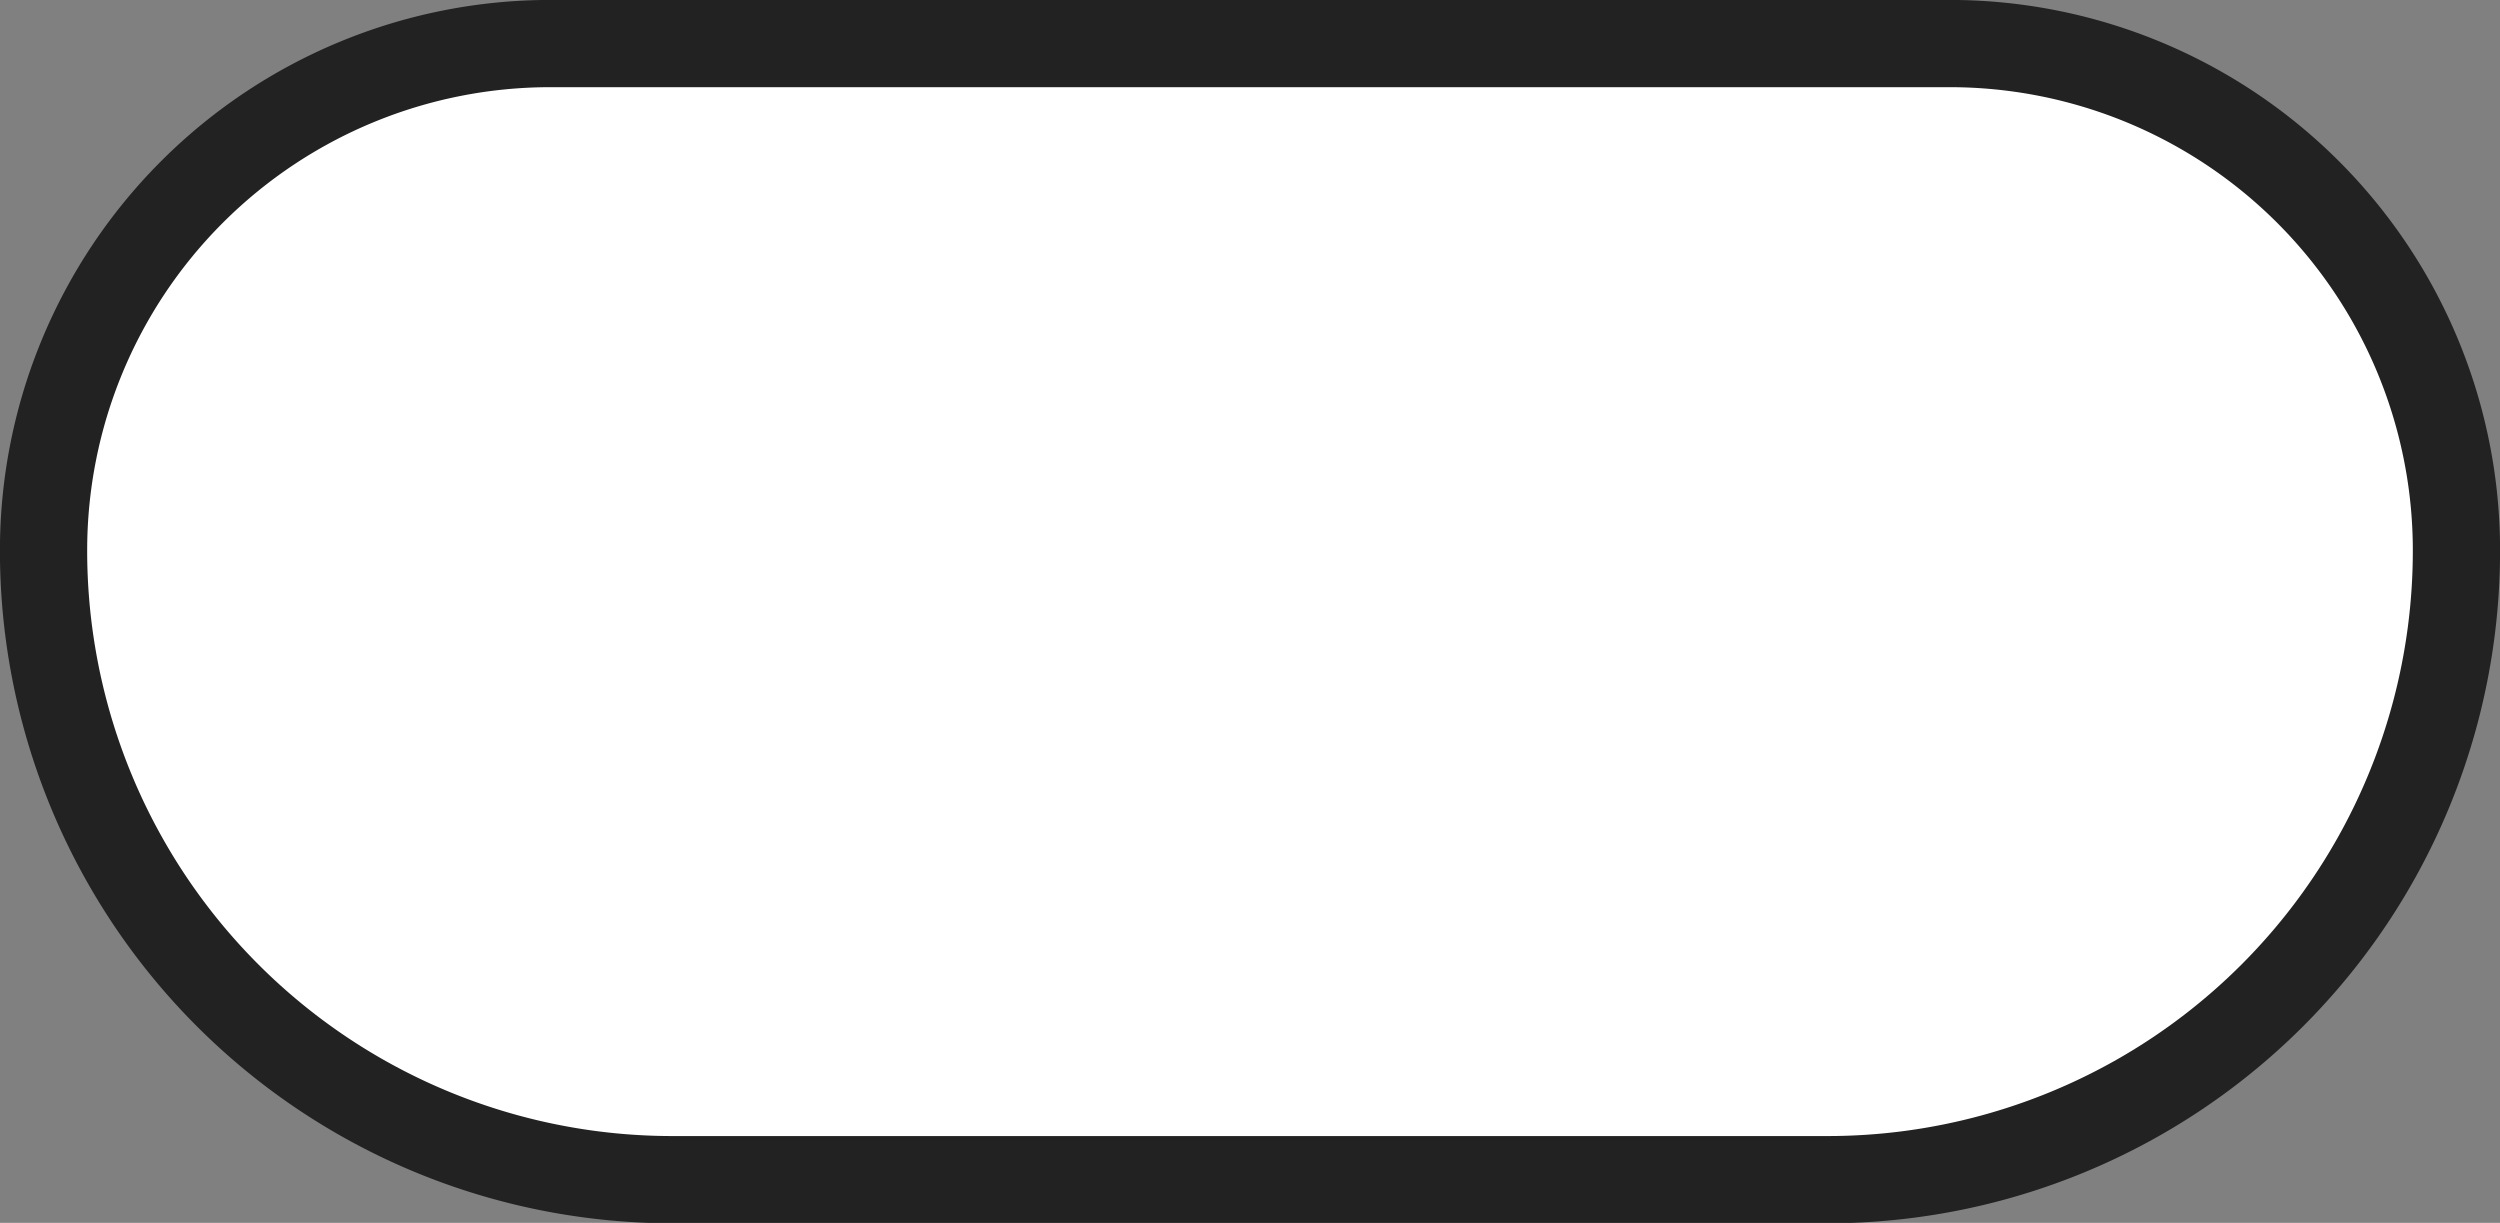 <svg xmlns="http://www.w3.org/2000/svg" viewBox="0 0 192.85 94.33"><rect x="0" y="0" width="192.85" height="94.33" fill="#808080" stroke="none"/><defs><style>.cls-1{fill:#fff;stroke:#222;stroke-miterlimit:10;stroke-width:6.73px;}</style></defs><title>sushi3</title><g id="레이어_2" data-name="레이어 2"><g id="레이어_1-2" data-name="레이어 1"><path class="cls-1" d="M42.45,3.36H150.4a39.09,39.09,0,0,1,39.09,39.09v0A48.51,48.51,0,0,1,141,91H51.88A48.51,48.51,0,0,1,3.36,42.45v0A39.09,39.09,0,0,1,42.45,3.36Z"/></g></g></svg>